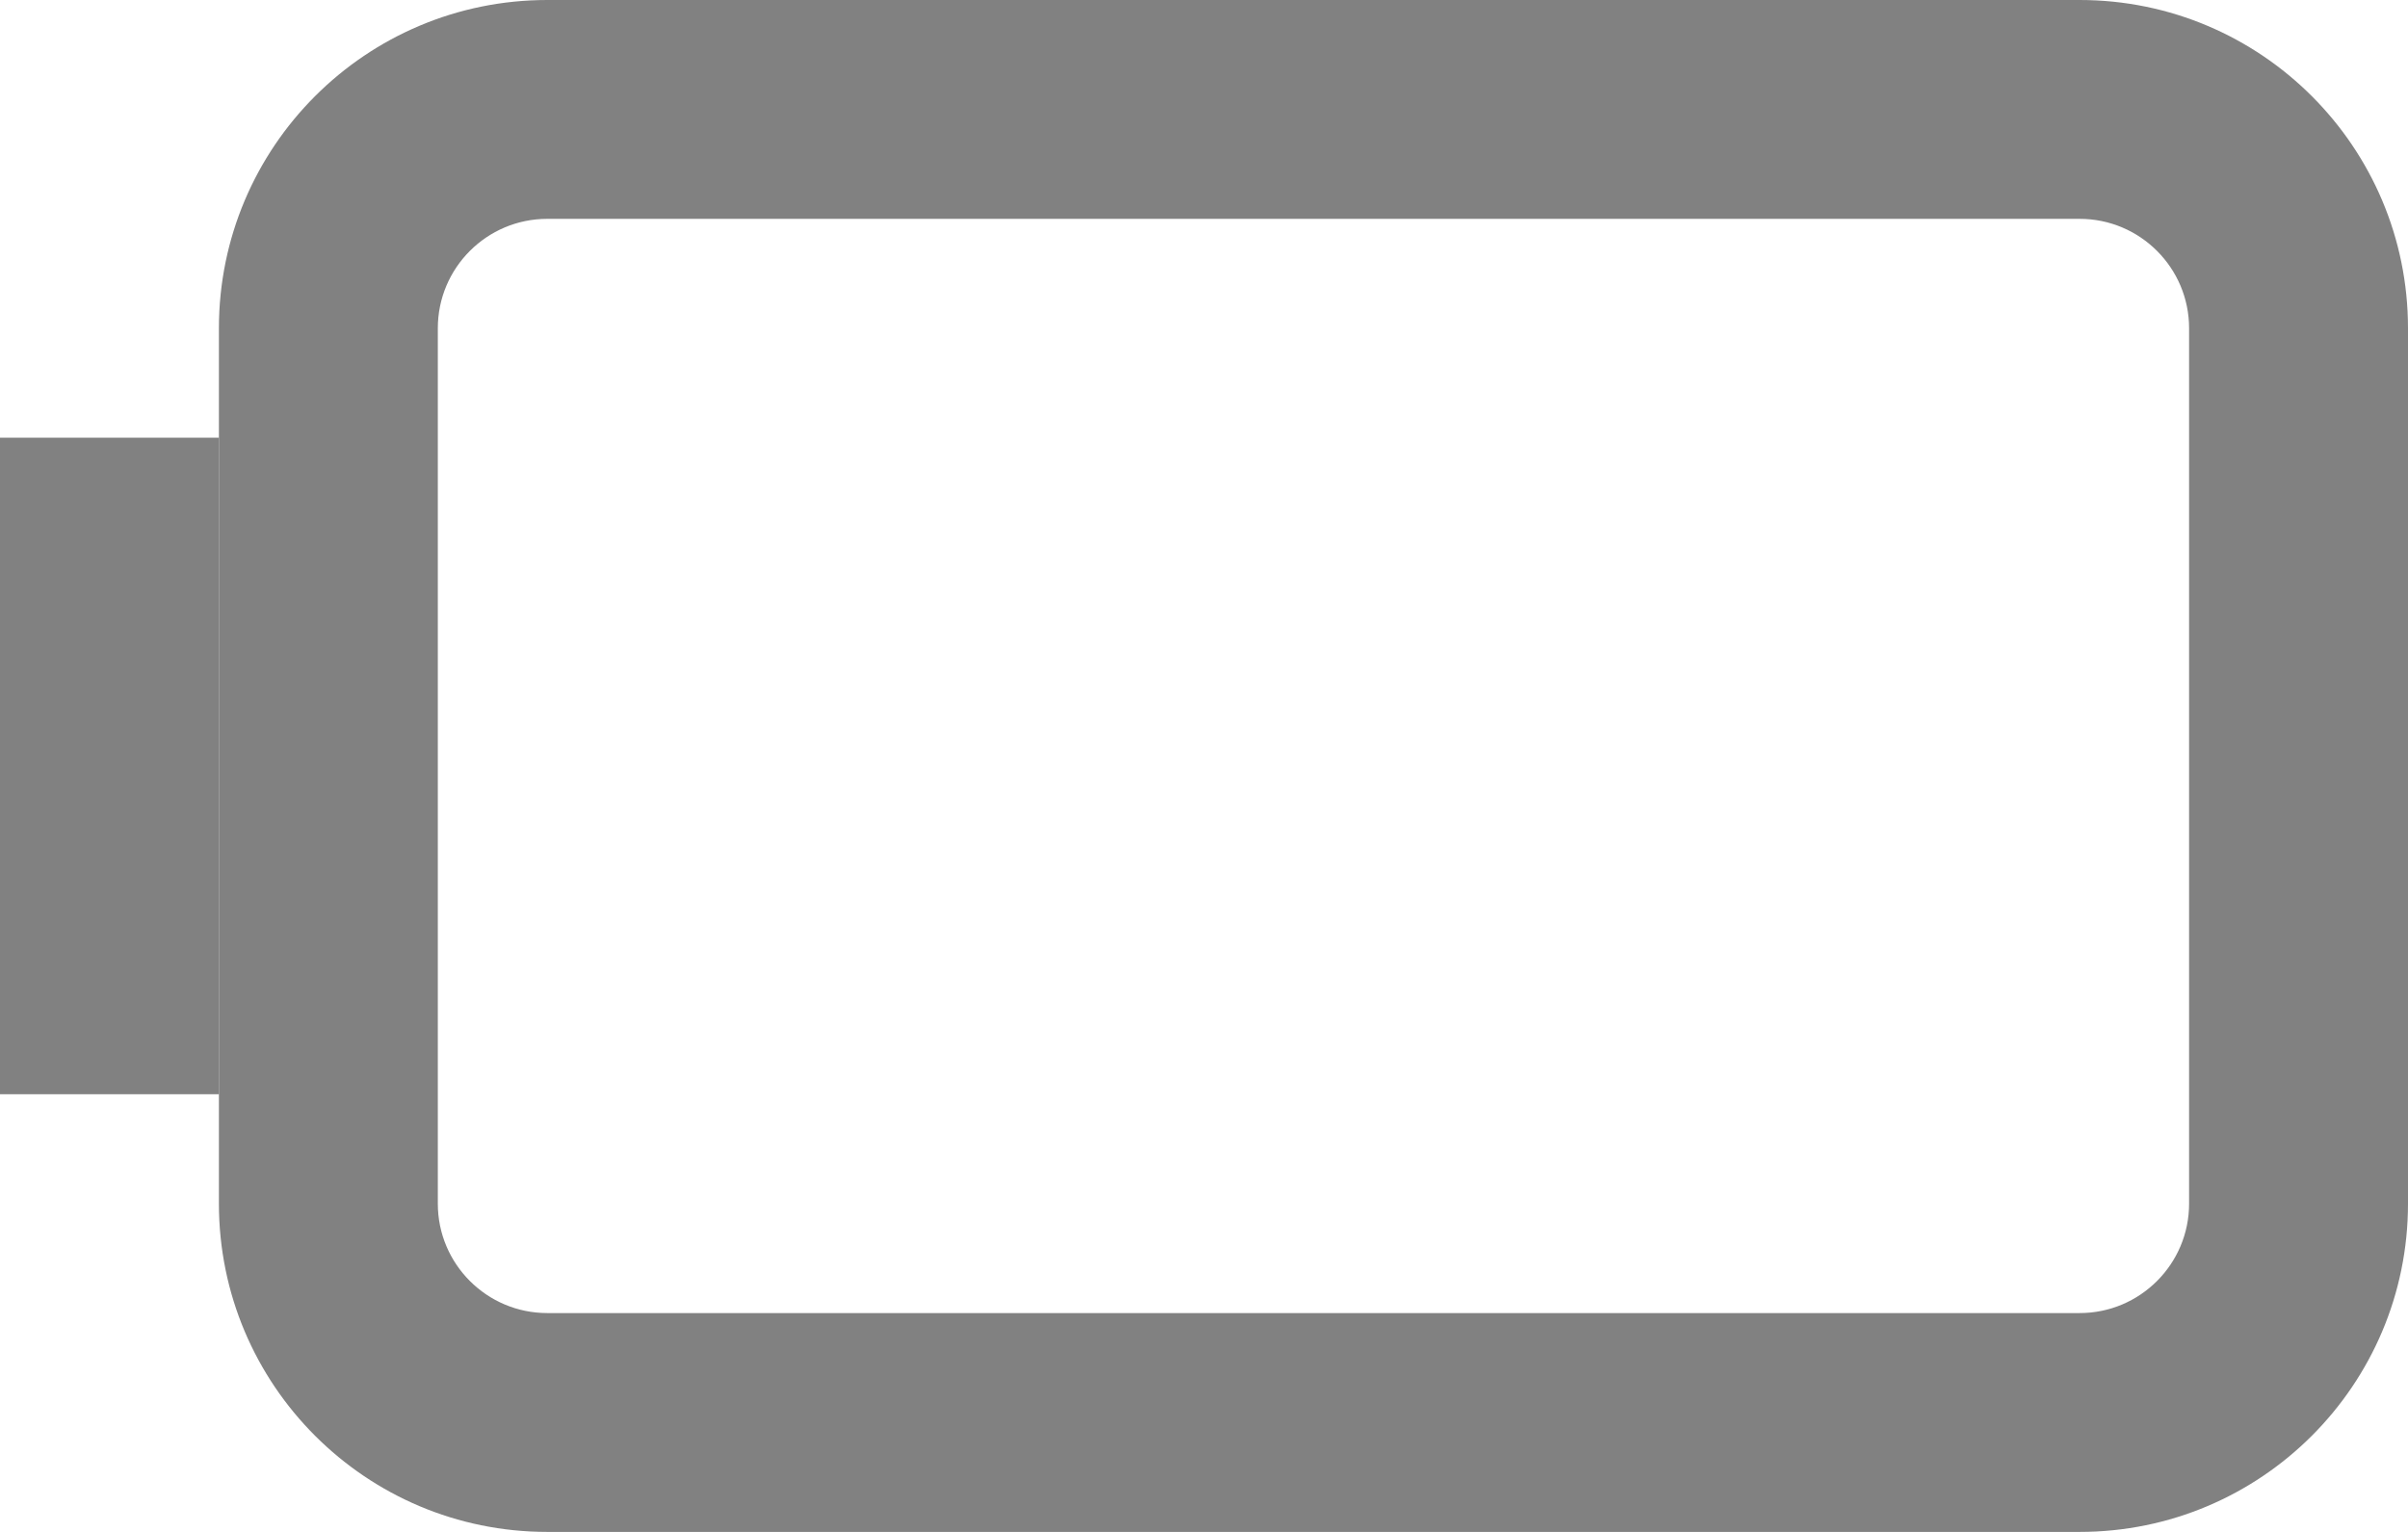<svg width="22" height="14" viewBox="0 0 22 14" fill="none" xmlns="http://www.w3.org/2000/svg">
<path d="M2 4H0V10H2V4Z" fill="#818181"/>
<path fill-rule="evenodd" clip-rule="evenodd" d="M2 3C2 1.343 3.343 0 5 0H19C20.657 0 22 1.343 22 3V11C22 12.657 20.657 14 19 14H5C3.343 14 2 12.657 2 11V3ZM5 2H19C19.552 2 20 2.448 20 3V11C20 11.552 19.552 12 19 12H5C4.448 12 4 11.552 4 11V3C4 2.448 4.448 2 5 2Z" fill="#818181"/>
</svg>
